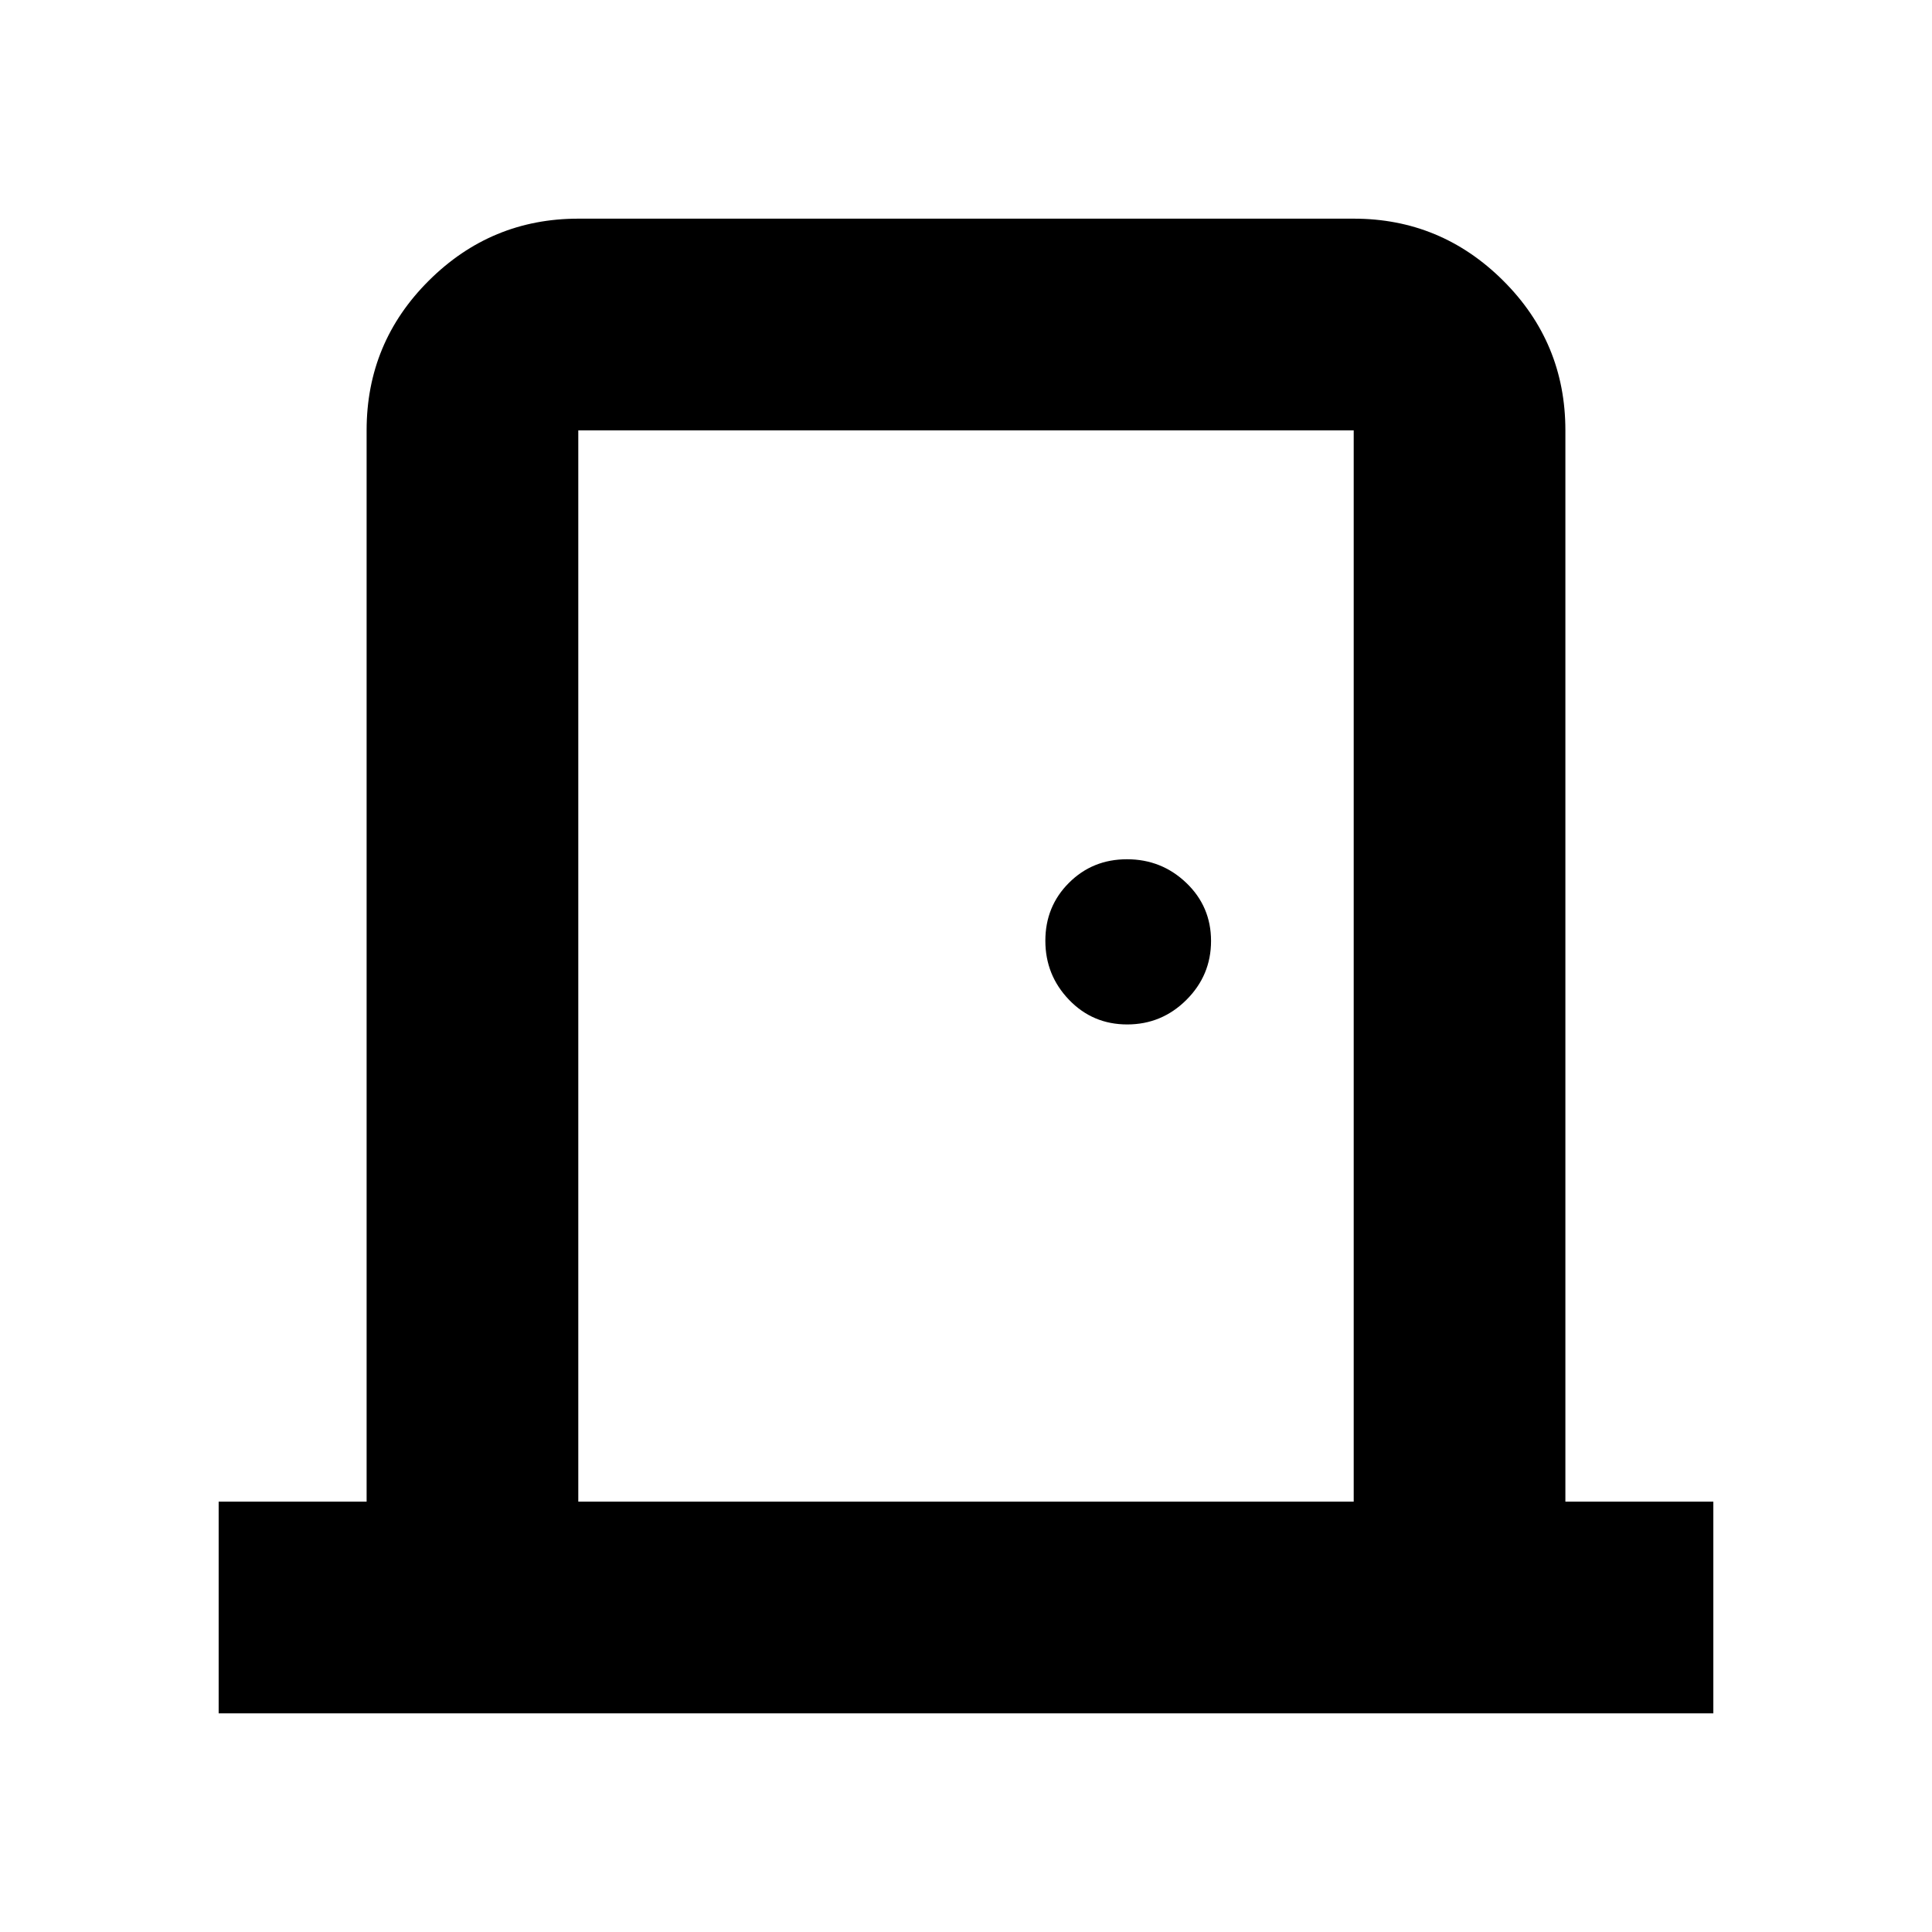 <svg xmlns="http://www.w3.org/2000/svg" height="20" viewBox="0 -960 960 960" width="20"><path d="M108.65-108.65v-105.18h73.52v-532.34q0-43.63 30.94-74.41 30.94-30.77 74.24-30.77h385.3q43.3 0 74.24 30.77 30.94 30.78 30.94 74.41v532.34h73.52v105.18h-742.7Zm564-105.18v-532.34h-385.3v532.34h385.3ZM560.1-450.96q17.16 0 29.41-12.2t12.25-29.28q0-17.08-12.28-28.84-12.29-11.76-29.49-11.76-17.11 0-28.83 11.71-11.73 11.71-11.73 28.79t11.76 29.33q11.76 12.25 28.91 12.25ZM287.35-746.17v532.34-532.34Z"/></svg>